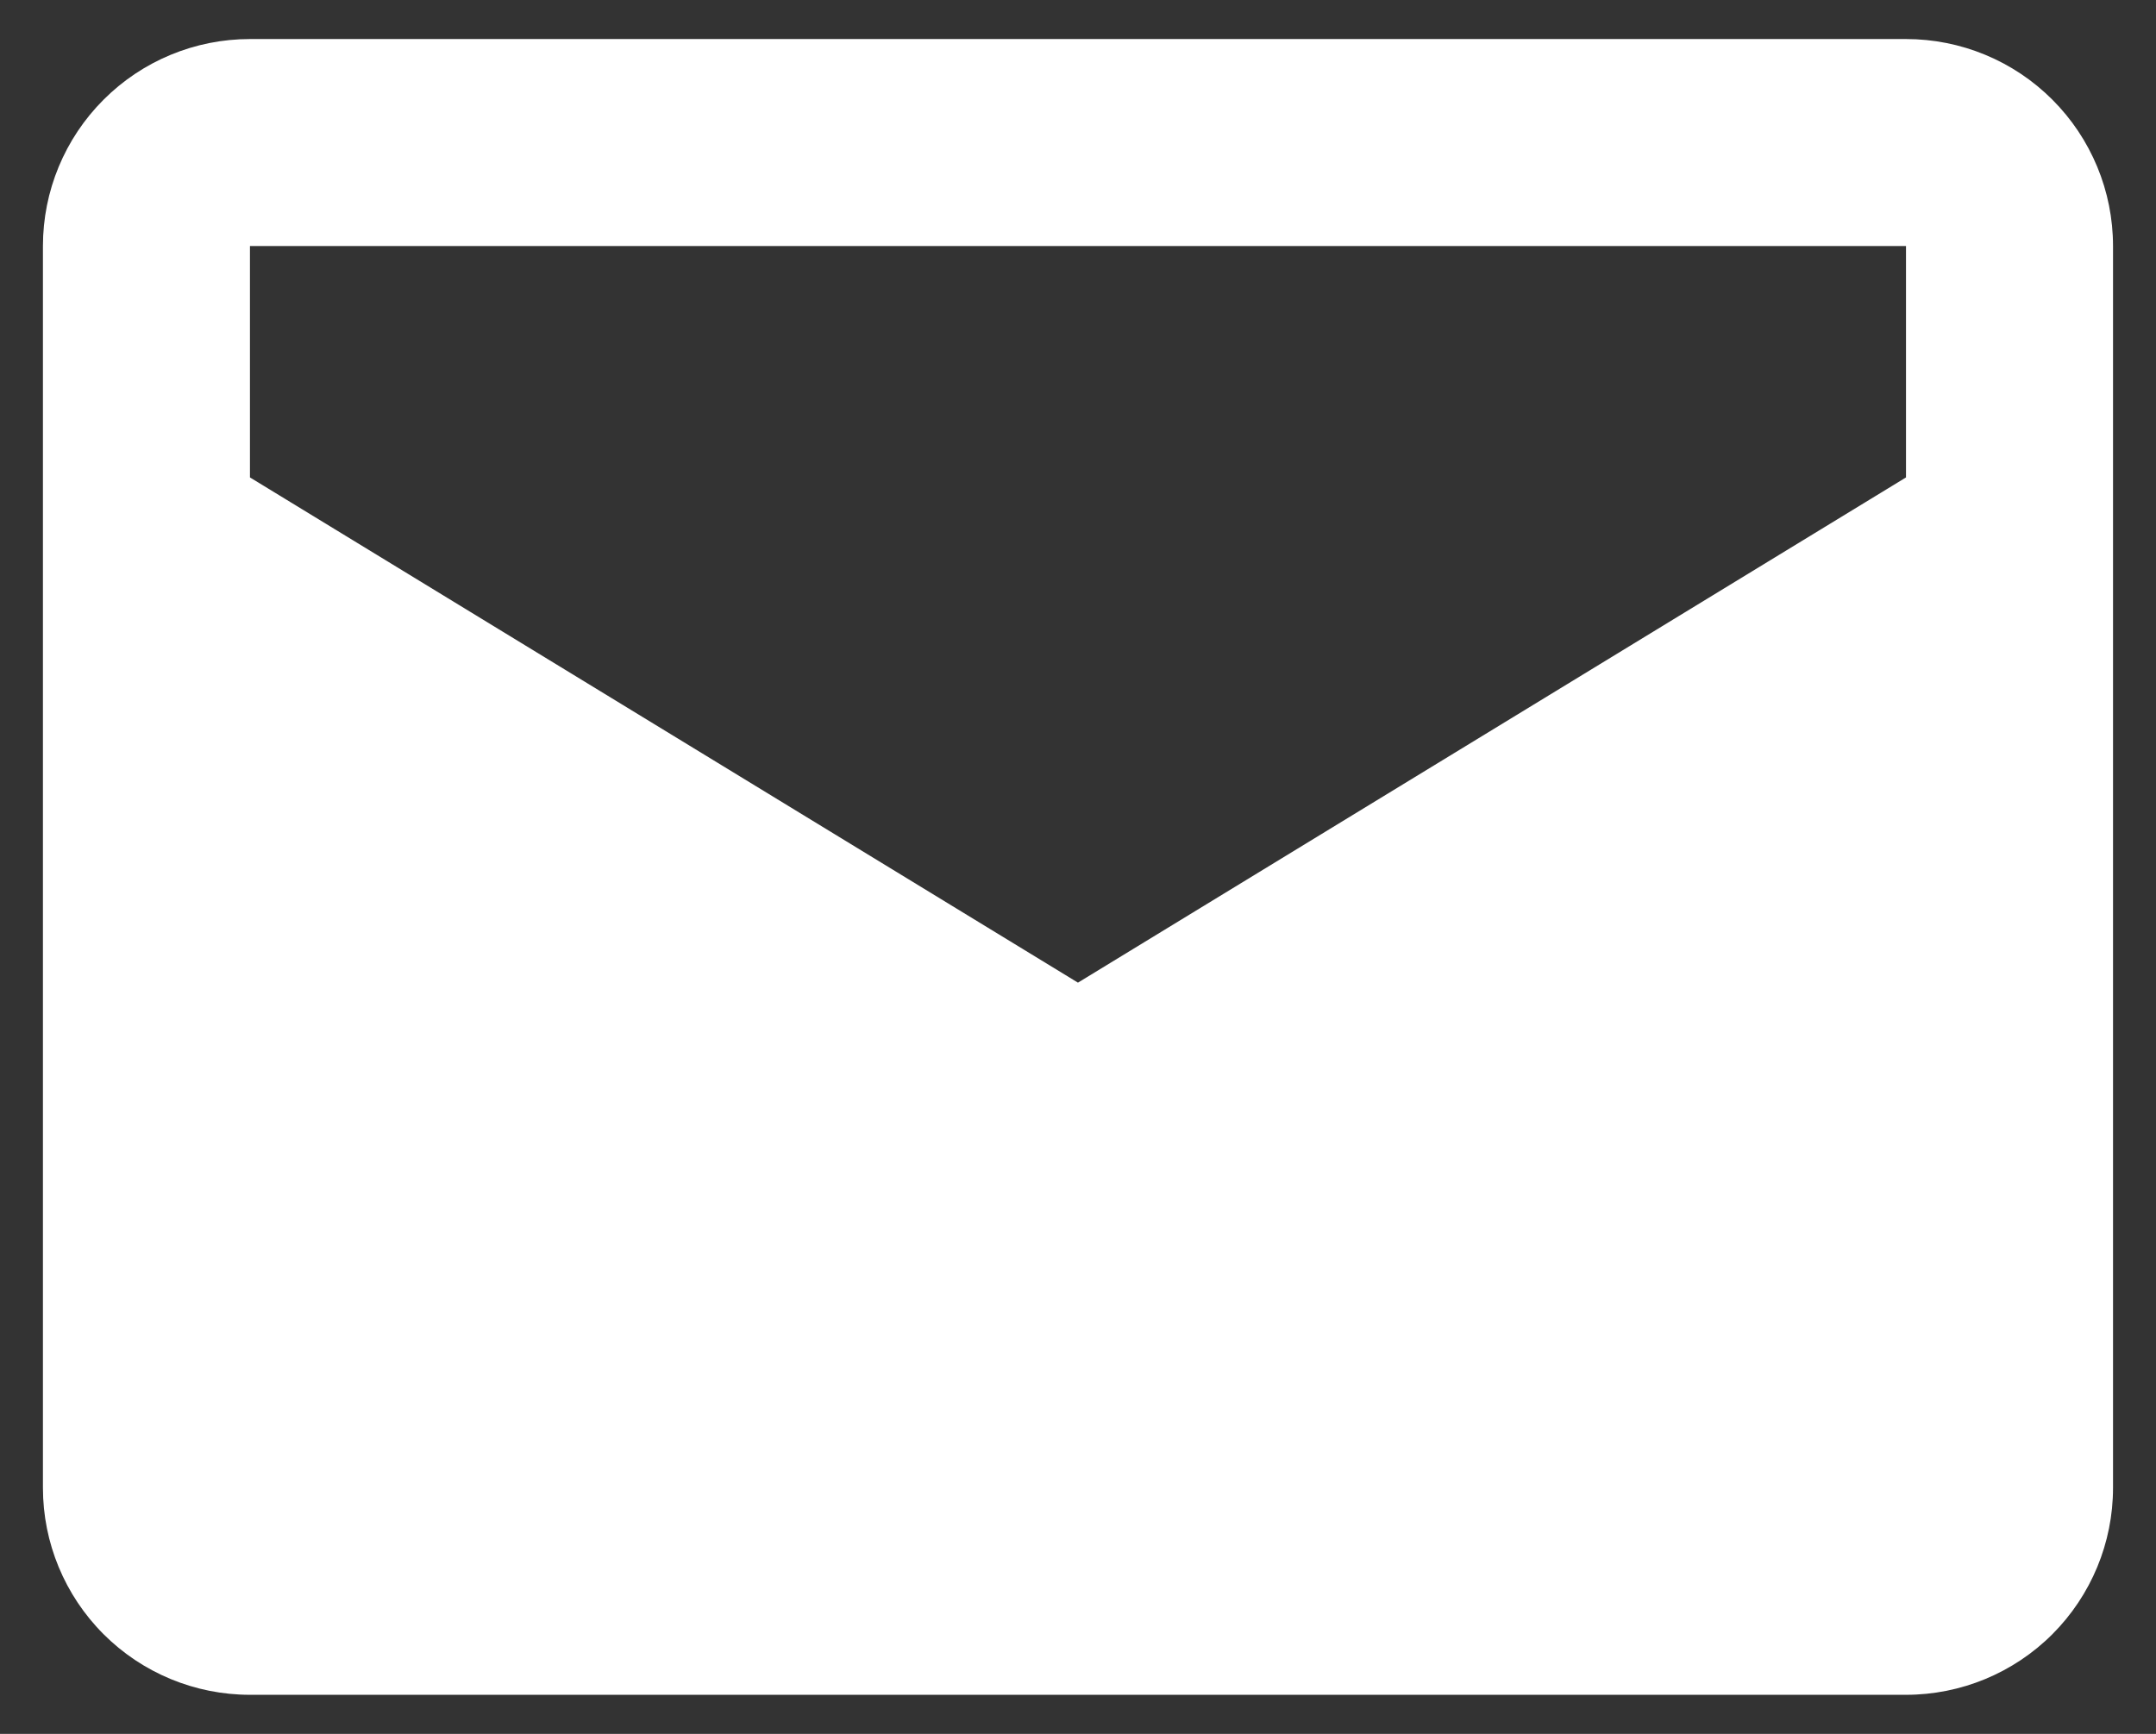 <svg width="46" height="37" viewBox="0 0 46 37" fill="none" xmlns="http://www.w3.org/2000/svg">
<rect x="0" y="0" width="46" height="37" fill="#333333" stroke="none"/>
<path d="M40.666 0.833H5.333C4.161 0.833 3.038 1.298 2.21 2.127C1.381 2.955 0.916 4.078 0.916 5.25V31.75C0.916 32.921 1.381 34.044 2.21 34.873C3.038 35.701 4.161 36.166 5.333 36.166H40.666C41.837 36.166 42.961 35.701 43.789 34.873C44.617 34.044 45.083 32.921 45.083 31.75V5.25C45.083 4.078 44.617 2.955 43.789 2.127C42.961 1.298 41.837 0.833 40.666 0.833ZM40.666 10.188L22.999 20.969L5.333 10.188V5.25H40.666V10.188Z" fill="white"/>
</svg>
